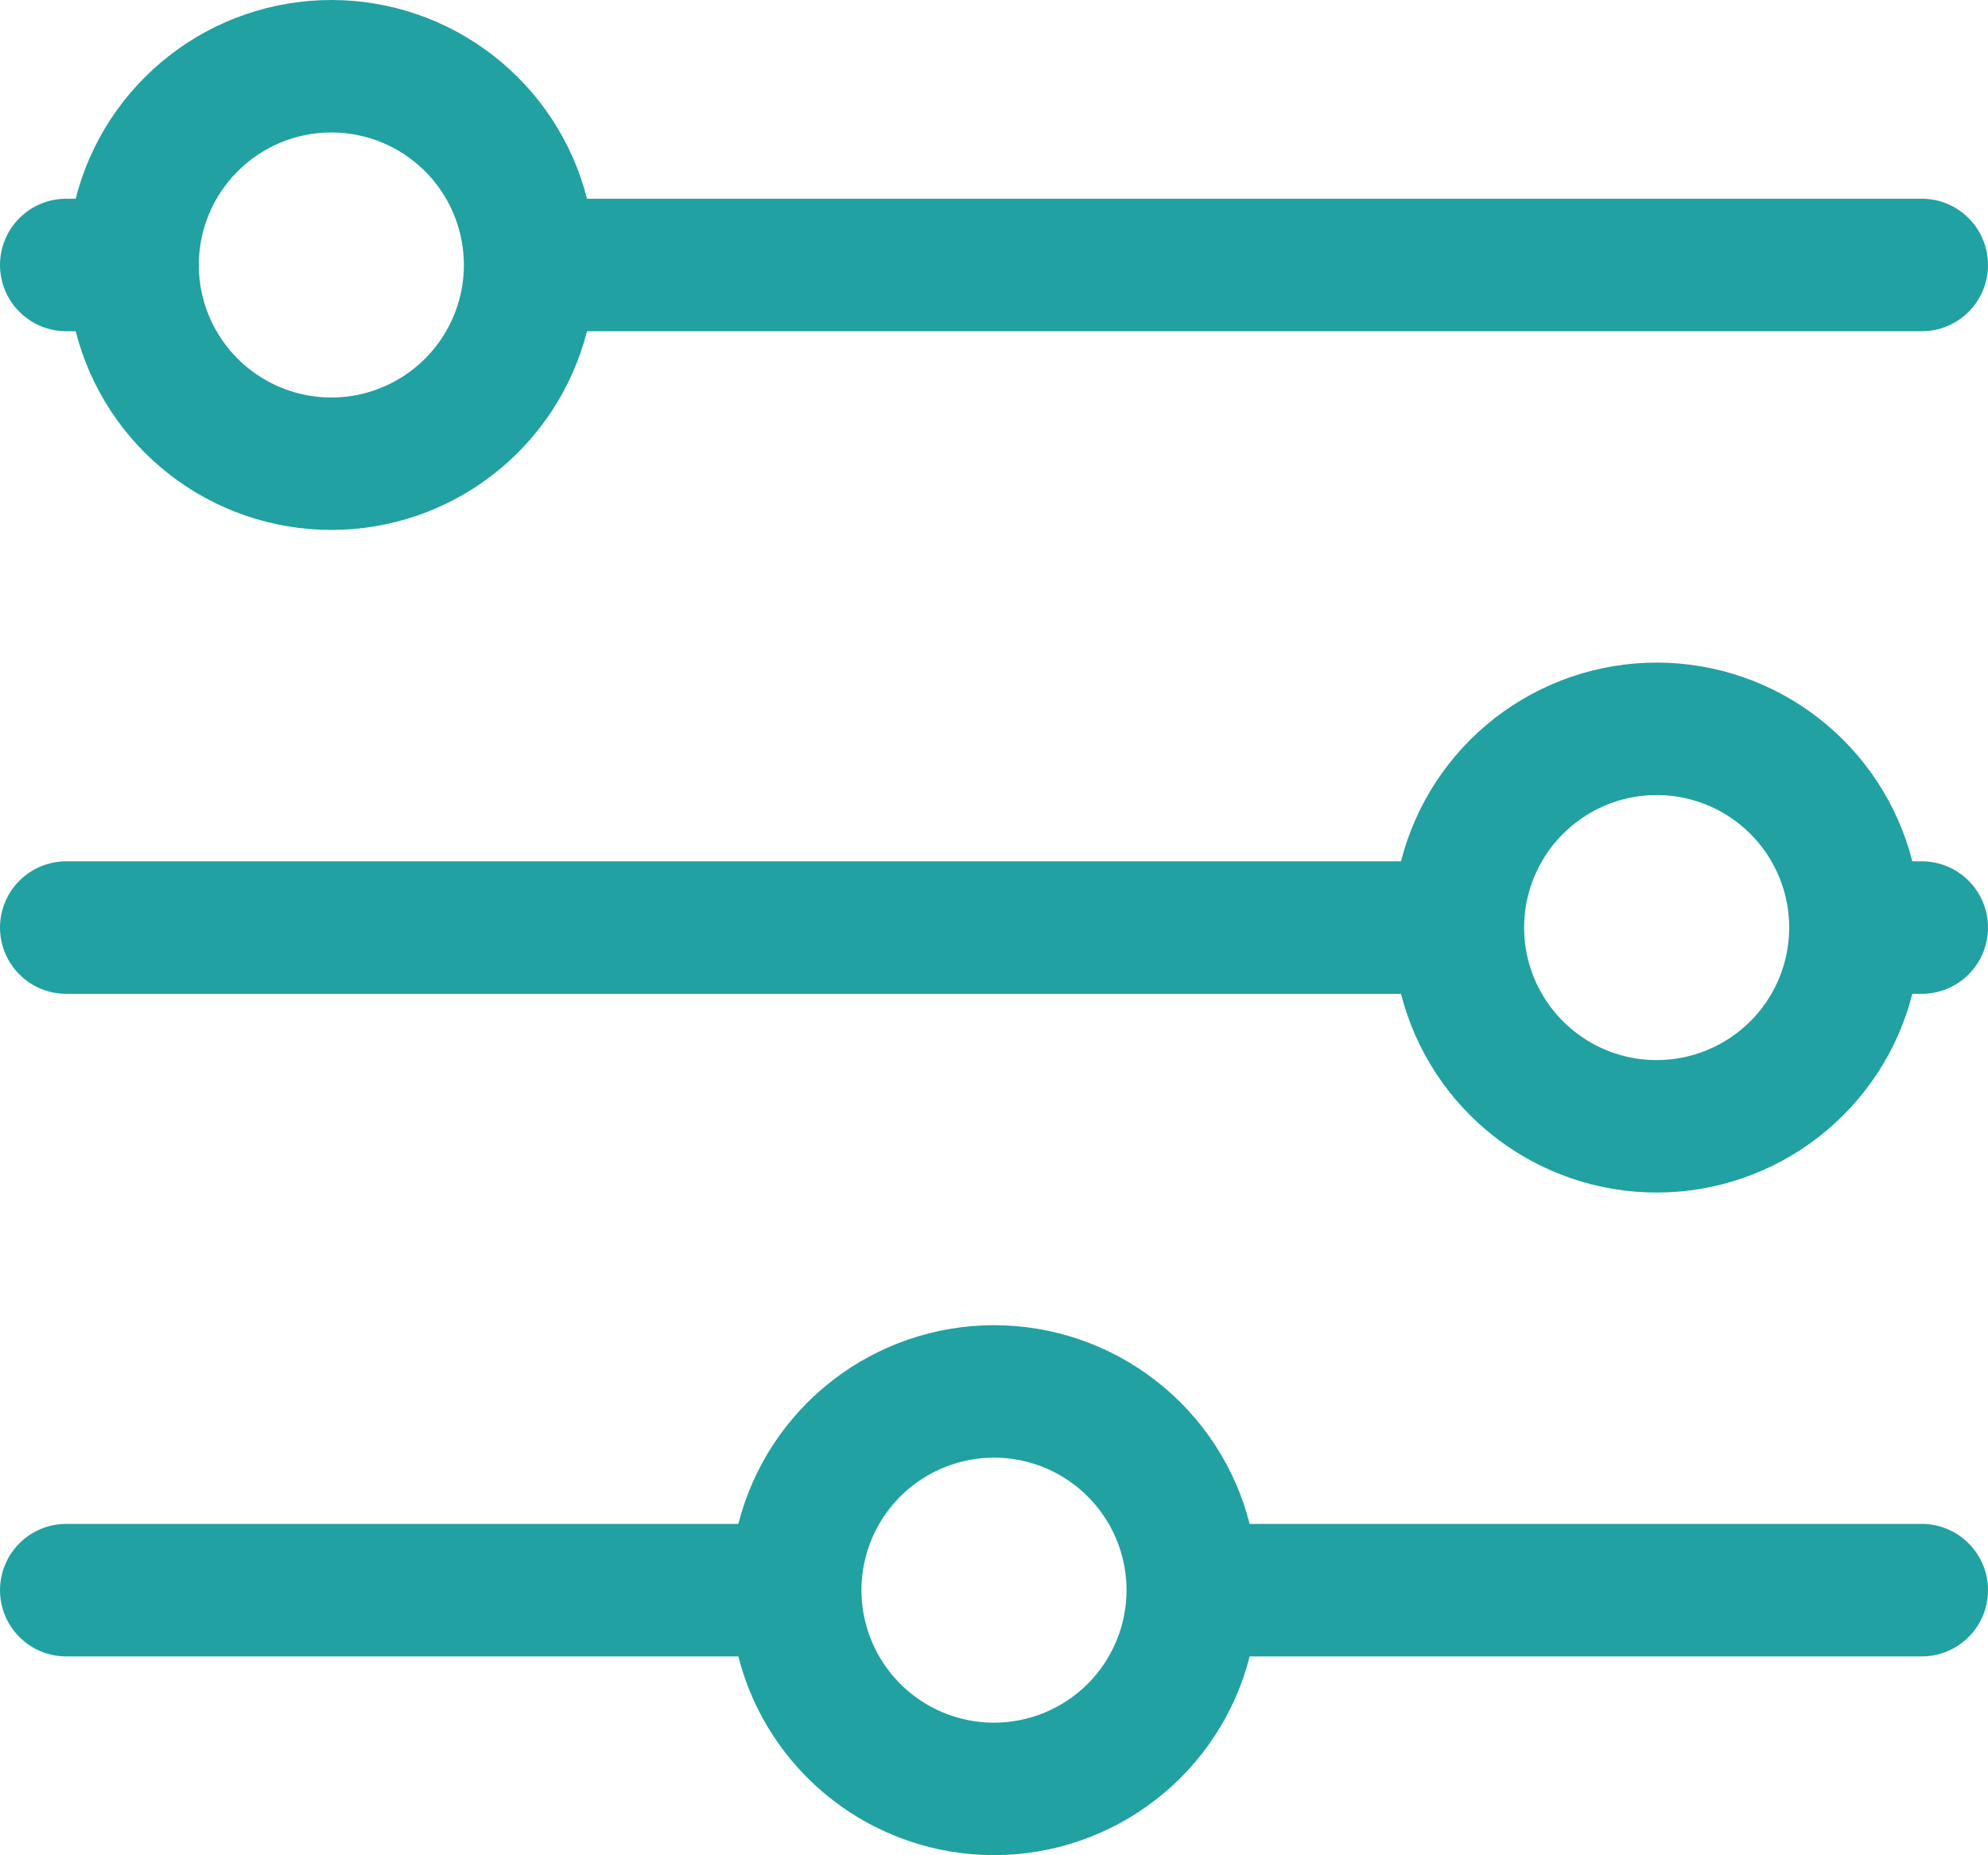 <svg width="30" height="28" viewBox="0 0 30 28" fill="none" xmlns="http://www.w3.org/2000/svg">
<path d="M1 4.999H1.142C1.36 5.857 1.858 6.617 2.557 7.16C3.255 7.703 4.115 7.998 5 7.998C5.885 7.998 6.745 7.703 7.443 7.16C8.142 6.617 8.64 5.857 8.858 4.999H29C29.265 4.999 29.52 4.894 29.707 4.706C29.895 4.519 30 4.264 30 3.999C30 3.734 29.895 3.479 29.707 3.292C29.52 3.104 29.265 2.999 29 2.999H8.858C8.64 2.141 8.142 1.381 7.443 0.838C6.745 0.295 5.885 0 5 0C4.115 0 3.255 0.295 2.557 0.838C1.858 1.381 1.36 2.141 1.142 2.999H1C0.735 2.999 0.48 3.104 0.293 3.292C0.105 3.479 0 3.734 0 3.999C0 4.264 0.105 4.519 0.293 4.706C0.48 4.894 0.735 4.999 1 4.999ZM5 1.999C5.396 1.999 5.782 2.116 6.111 2.336C6.44 2.556 6.696 2.868 6.848 3.234C6.999 3.599 7.039 4.001 6.962 4.389C6.884 4.777 6.694 5.134 6.414 5.413C6.135 5.693 5.778 5.883 5.39 5.961C5.002 6.038 4.6 5.998 4.235 5.847C3.869 5.695 3.557 5.439 3.337 5.11C3.117 4.781 3 4.395 3 3.999C3 3.469 3.211 2.96 3.586 2.585C3.961 2.21 4.47 1.999 5 1.999ZM29 12.999H28.858C28.64 12.142 28.142 11.381 27.443 10.838C26.745 10.295 25.885 10 25 10C24.115 10 23.255 10.295 22.557 10.838C21.858 11.381 21.36 12.142 21.142 12.999H1C0.735 12.999 0.48 13.104 0.293 13.292C0.105 13.479 0 13.734 0 13.999C0 14.264 0.105 14.519 0.293 14.706C0.48 14.894 0.735 14.999 1 14.999H21.142C21.36 15.857 21.858 16.617 22.557 17.16C23.255 17.703 24.115 17.998 25 17.998C25.885 17.998 26.745 17.703 27.443 17.16C28.142 16.617 28.64 15.857 28.858 14.999H29C29.265 14.999 29.52 14.894 29.707 14.706C29.895 14.519 30 14.264 30 13.999C30 13.734 29.895 13.479 29.707 13.292C29.52 13.104 29.265 12.999 29 12.999ZM25 15.999C24.604 15.999 24.218 15.882 23.889 15.662C23.56 15.442 23.304 15.13 23.152 14.764C23.001 14.399 22.961 13.997 23.038 13.609C23.116 13.221 23.306 12.865 23.586 12.585C23.866 12.305 24.222 12.115 24.61 12.037C24.998 11.96 25.4 12 25.765 12.151C26.131 12.303 26.443 12.559 26.663 12.888C26.883 13.217 27 13.604 27 13.999C27 14.53 26.789 15.038 26.414 15.413C26.039 15.788 25.53 15.999 25 15.999ZM29 22.999H18.858C18.64 22.142 18.142 21.381 17.443 20.838C16.745 20.295 15.885 20 15 20C14.115 20 13.255 20.295 12.557 20.838C11.858 21.381 11.36 22.142 11.142 22.999H1C0.735 22.999 0.48 23.104 0.293 23.292C0.105 23.48 0 23.734 0 23.999C0 24.264 0.105 24.519 0.293 24.706C0.48 24.894 0.735 24.999 1 24.999H11.142C11.36 25.857 11.858 26.617 12.557 27.16C13.255 27.703 14.115 27.998 15 27.998C15.885 27.998 16.745 27.703 17.443 27.16C18.142 26.617 18.64 25.857 18.858 24.999H29C29.265 24.999 29.52 24.894 29.707 24.706C29.895 24.519 30 24.264 30 23.999C30 23.734 29.895 23.48 29.707 23.292C29.52 23.104 29.265 22.999 29 22.999ZM15 25.999C14.604 25.999 14.218 25.882 13.889 25.662C13.56 25.442 13.304 25.13 13.152 24.764C13.001 24.399 12.961 23.997 13.038 23.609C13.116 23.221 13.306 22.865 13.586 22.585C13.866 22.305 14.222 22.115 14.61 22.038C14.998 21.96 15.4 22 15.765 22.151C16.131 22.303 16.443 22.559 16.663 22.888C16.883 23.217 17 23.604 17 23.999C17 24.529 16.789 25.038 16.414 25.413C16.039 25.788 15.53 25.999 15 25.999Z" fill="#21A1A1"/>
</svg>
